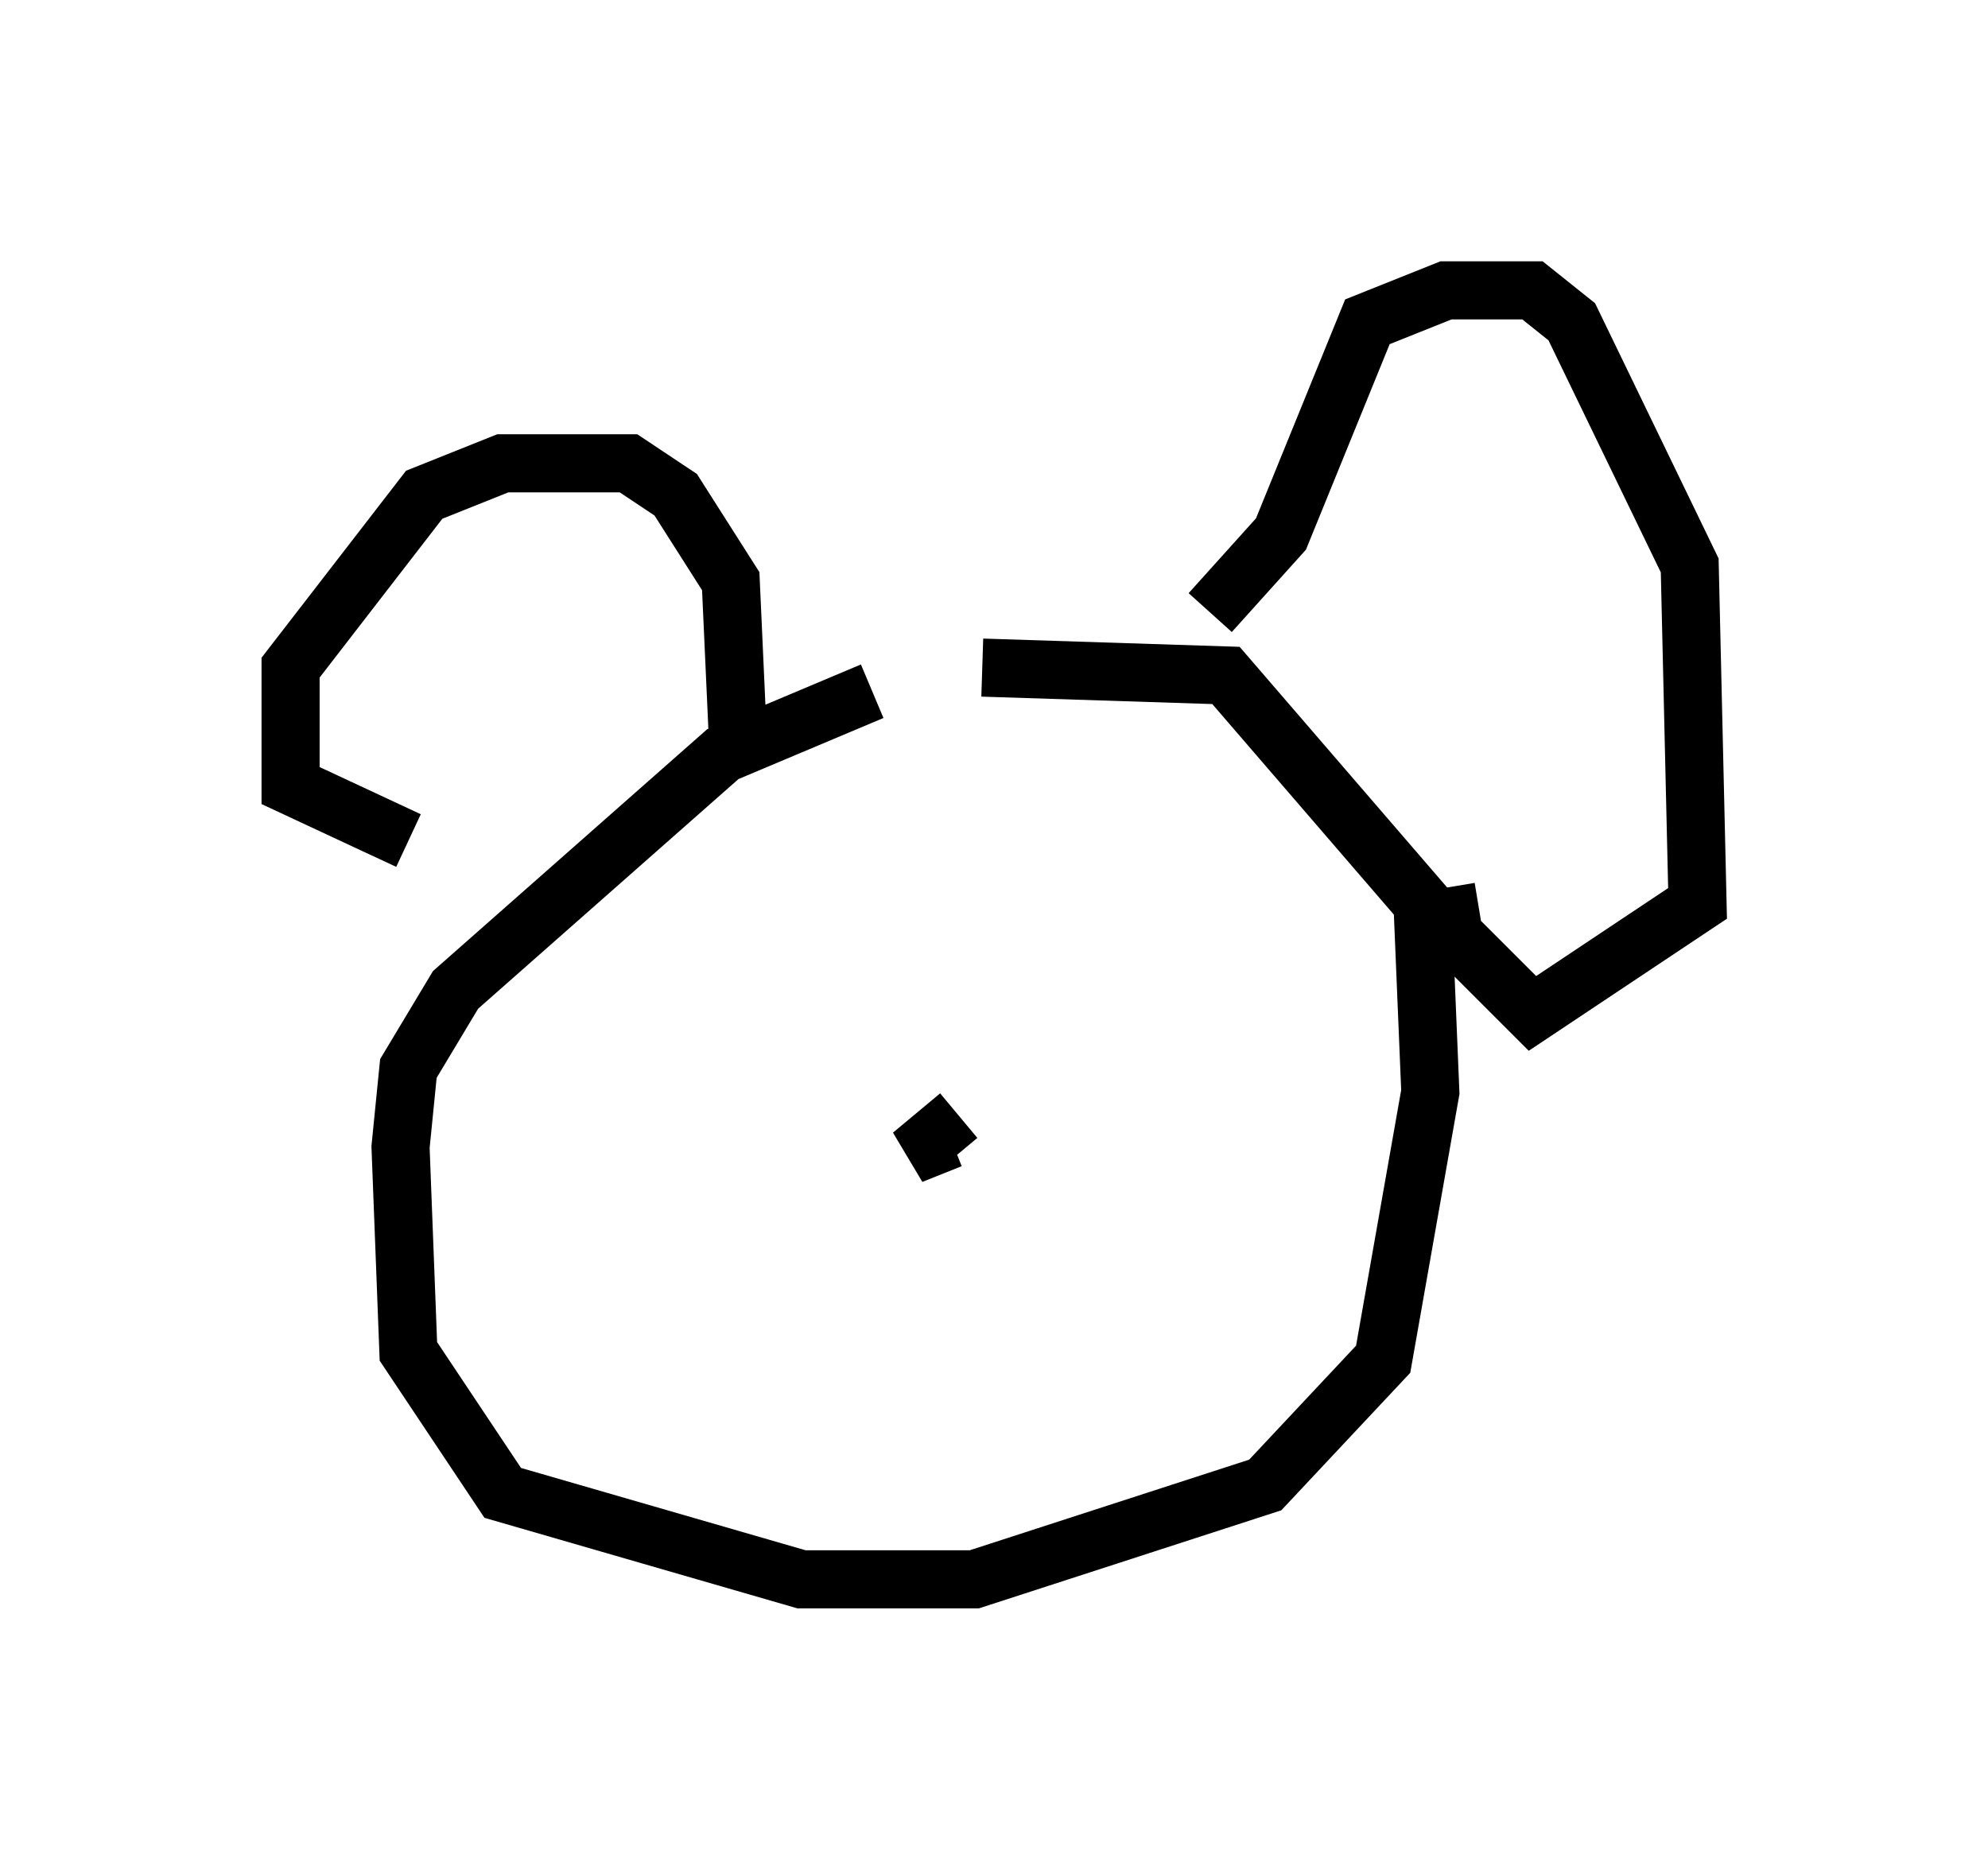 <?xml version="1.0" encoding="utf-8" ?>
<svg baseProfile="full" height="32.192" version="1.1" width="34.222" xmlns="http://www.w3.org/2000/svg" xmlns:ev="http://www.w3.org/2001/xml-events" xmlns:xlink="http://www.w3.org/1999/xlink"><defs /><rect fill="white" height="32.192" width="34.222" x="0" y="0" /><path d="M16.908, 11.901 m-1.894, 0.0 l-2.571, 1.083 -4.601, 4.059 l-0.812, 1.353 -0.135, 1.353 l0.135, 3.518 1.624, 2.436 l5.142, 1.488 2.977, 0.0 l5.007, -1.624 2.03, -2.165 l0.812, -4.601 -0.135, -3.248 l-3.383, -3.924 -4.195, -0.135 m3.924, -0.947 l1.218, -1.353 1.488, -3.654 l1.353, -0.541 1.488, 0.0 l0.677, 0.541 2.03, 4.195 l0.135, 5.819 -2.842, 1.894 l-1.353, -1.353 -0.135, -0.812 m-12.178, -2.3 l-0.135, -2.977 -0.947, -1.488 l-0.812, -0.541 -2.165, 0.0 l-1.353, 0.541 -2.3, 2.977 l0.0, 2.03 2.03, 0.947 m9.472, 4.736 l-0.812, 0.677 0.677, -0.271 m-0.677, 0.812 " fill="none" stroke="black" stroke-width="1" /></svg>